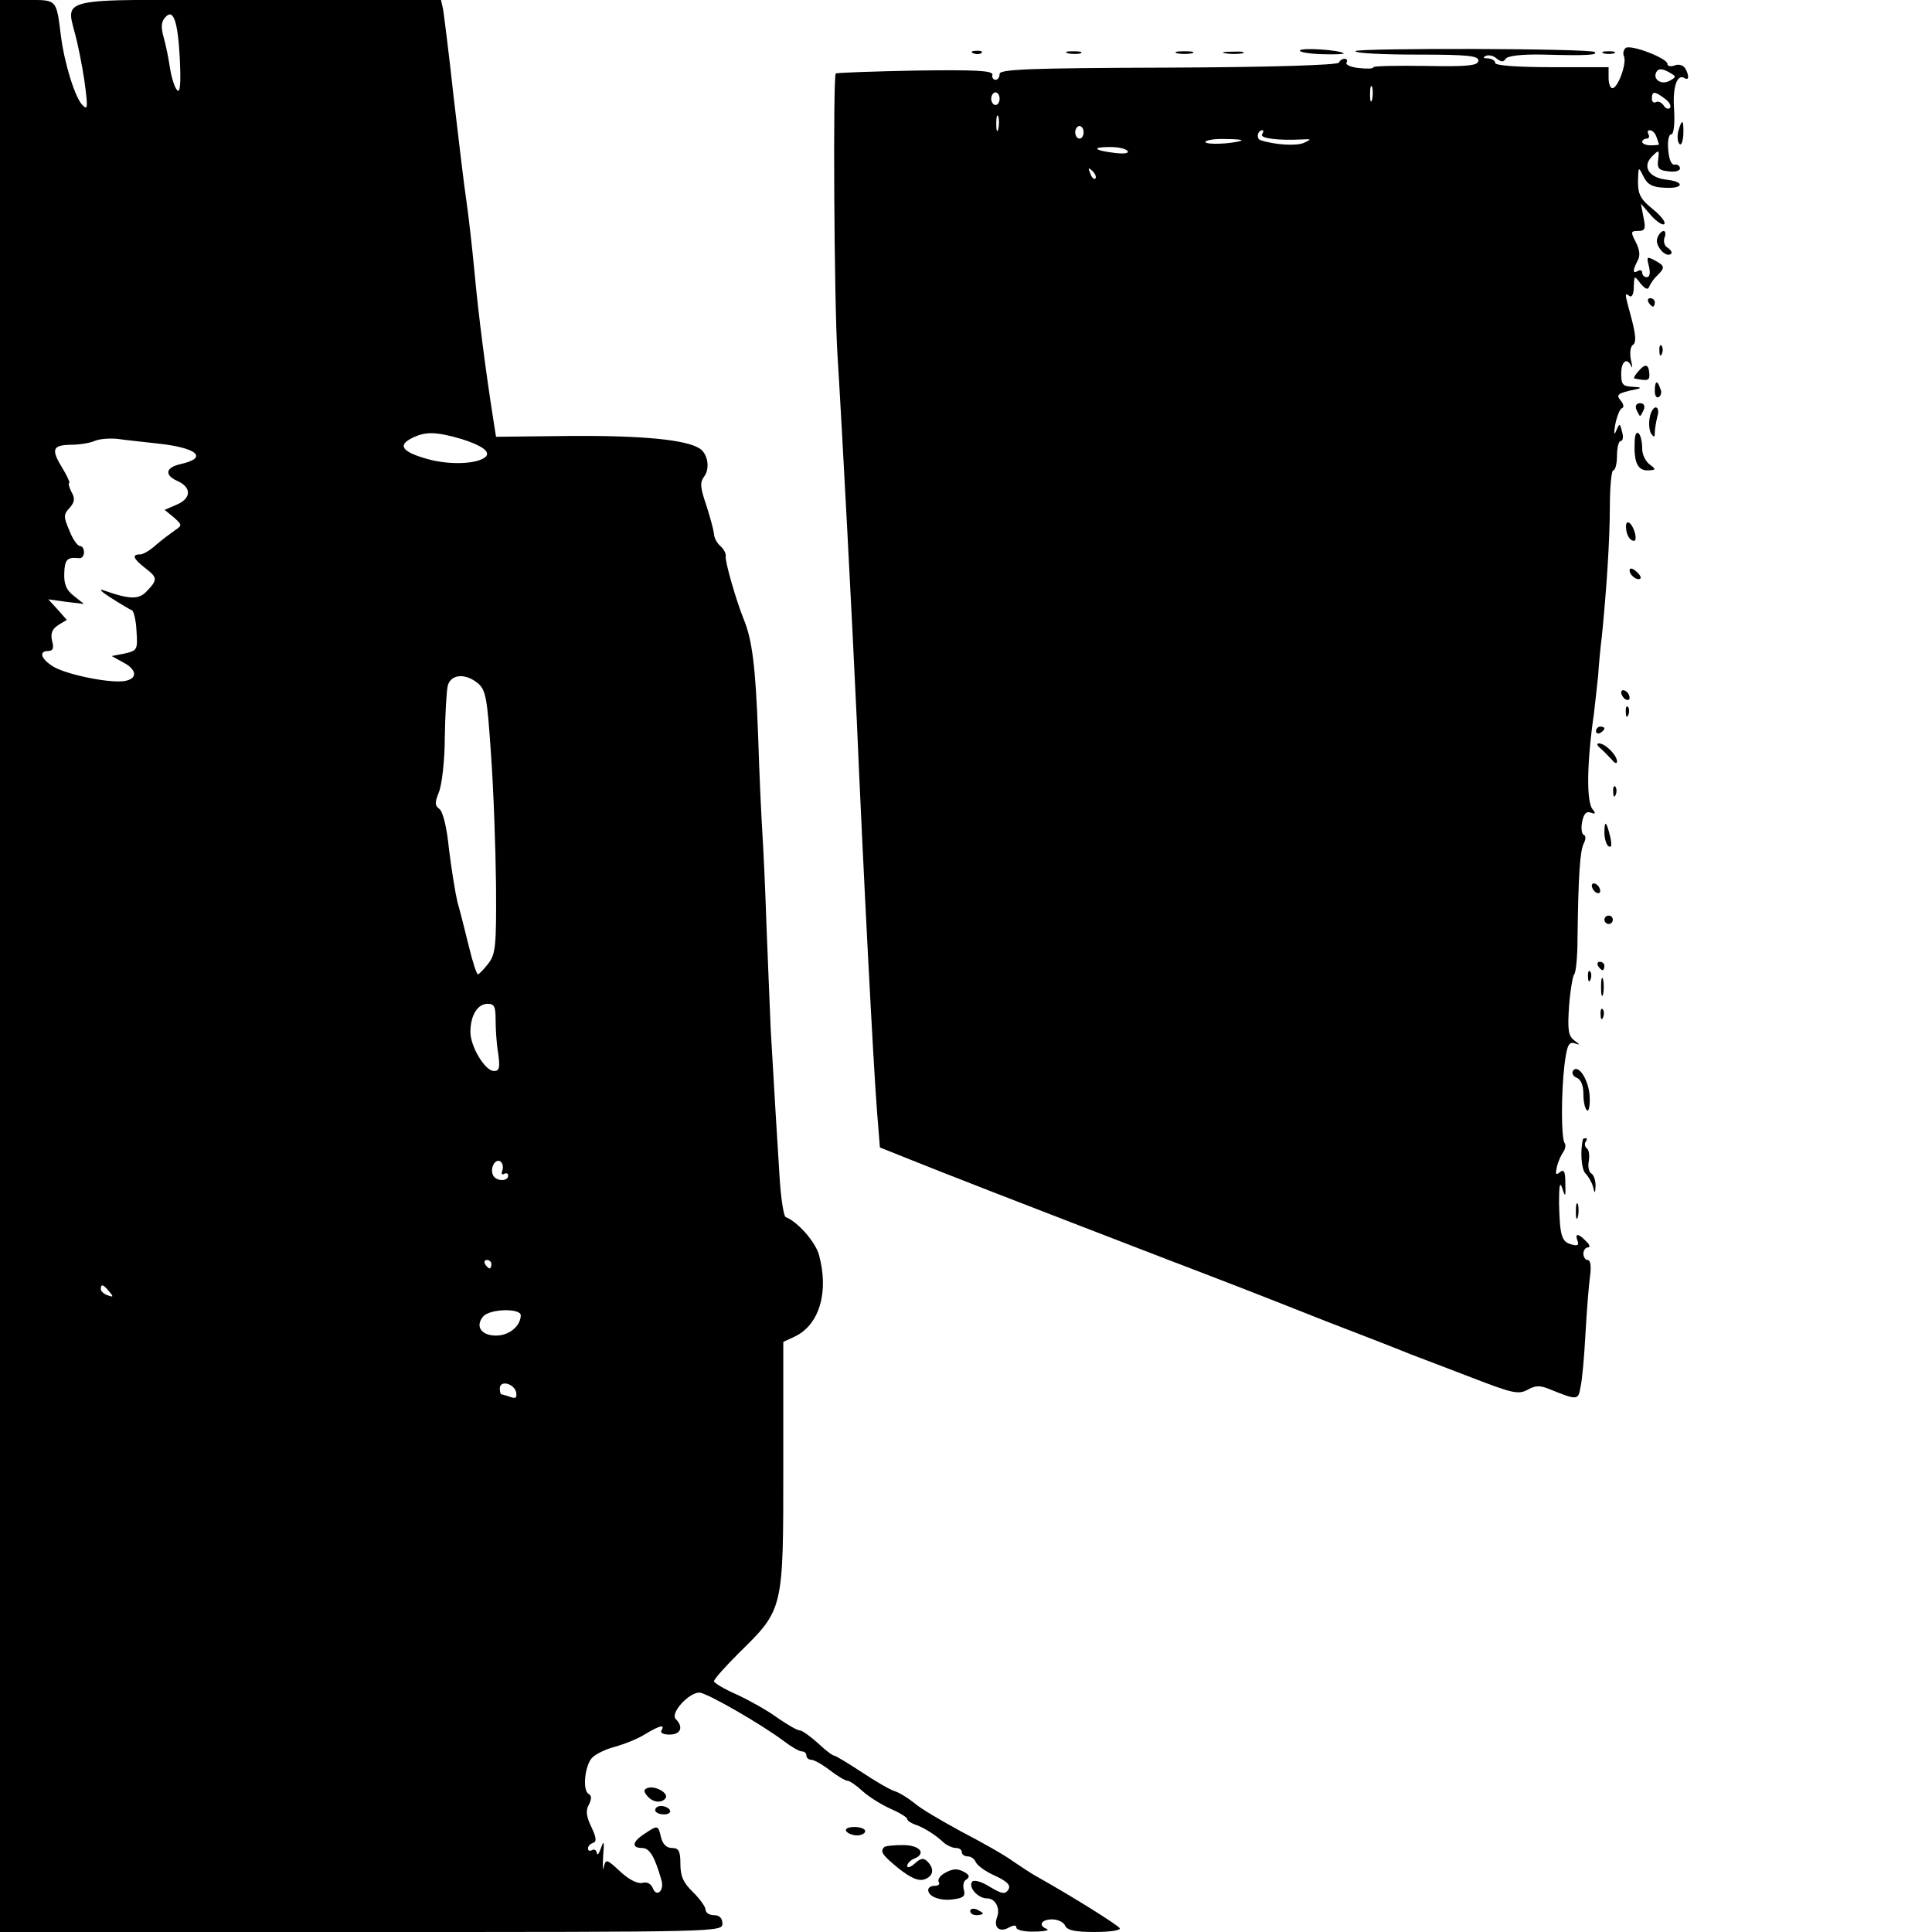 <?xml version="1.0" standalone="no"?>
<!DOCTYPE svg PUBLIC "-//W3C//DTD SVG 20010904//EN"
 "http://www.w3.org/TR/2001/REC-SVG-20010904/DTD/svg10.dtd">
<svg version="1.0" xmlns="http://www.w3.org/2000/svg"
 width="460pt" height="460pt" viewBox="0 0 460 460"
 preserveAspectRatio="xMidYMid meet">
<g transform="translate(0,460) scale(0.1,-0.1)"
fill="#000000" stroke="none">
<path d="M0 2300 l0 -2300 860 0 c853 0 860 0 860 20 0 13 -7 20 -20 20 -11 0
-20 6 -20 13 0 7 -14 26 -30 42 -23 22 -30 38 -30 67 0 31 -4 38 -20 38 -13 0
-22 9 -26 25 -7 30 -8 30 -39 9 -30 -19 -32 -34 -6 -34 18 0 30 -21 46 -77 7
-25 -12 -42 -21 -18 -4 10 -14 15 -24 12 -11 -3 -31 7 -50 24 -37 34 -37 34
-43 12 -2 -10 -2 2 -1 27 3 36 2 40 -5 20 -5 -14 -9 -19 -10 -12 -1 7 -6 10
-11 7 -6 -3 -10 -2 -10 4 0 5 5 11 12 13 9 3 8 13 -4 38 -12 25 -14 39 -6 53
7 14 7 22 -1 26 -14 9 -9 65 8 85 8 9 32 21 55 27 22 6 55 19 72 30 35 21 48
24 39 9 -4 -6 5 -10 19 -10 27 0 34 18 15 37 -14 14 31 63 56 63 17 0 146 -74
202 -116 17 -13 36 -24 42 -24 6 0 11 -4 11 -10 0 -5 5 -10 12 -10 6 0 26 -11
44 -25 18 -14 37 -25 42 -25 5 0 21 -11 35 -24 14 -13 44 -32 66 -42 23 -10
41 -21 41 -25 0 -4 8 -9 18 -13 20 -6 50 -25 70 -44 7 -6 20 -12 28 -12 8 0
14 -4 14 -10 0 -5 6 -10 14 -10 8 0 16 -6 19 -13 3 -8 23 -23 46 -33 30 -14
38 -23 32 -33 -8 -12 -15 -11 -45 7 -21 13 -38 17 -42 11 -8 -14 15 -39 36
-39 20 0 32 -23 24 -45 -9 -23 5 -37 27 -25 13 7 19 7 19 0 0 -5 19 -10 43 -9
23 0 36 3 30 6 -22 8 -14 23 12 23 14 0 28 -7 31 -15 5 -11 23 -15 71 -15 36
0 62 4 59 9 -5 8 -112 75 -194 121 -15 8 -42 26 -61 39 -19 14 -74 45 -122 70
-48 26 -99 56 -112 68 -14 11 -34 24 -46 28 -11 3 -47 24 -80 46 -32 21 -62
39 -65 39 -4 0 -21 13 -39 30 -18 16 -37 30 -43 30 -6 0 -30 14 -53 30 -23 17
-66 41 -96 55 -30 13 -55 28 -55 32 0 5 27 35 60 68 106 104 105 102 105 445
l0 295 28 13 c58 28 81 106 57 194 -9 32 -51 79 -79 90 -5 1 -12 46 -15 98 -6
95 -13 209 -21 350 -2 41 -6 152 -10 245 -3 94 -8 195 -10 225 -2 30 -7 134
-10 230 -6 163 -14 226 -34 275 -18 44 -46 141 -43 151 1 6 -5 17 -13 24 -8 7
-15 20 -15 29 -1 9 -9 39 -18 67 -15 44 -16 55 -5 70 14 19 8 54 -11 66 -32
21 -136 31 -303 30 l-182 -2 -5 32 c-20 126 -37 260 -46 358 -6 63 -15 142
-20 175 -5 33 -18 143 -30 245 -11 102 -23 195 -25 208 l-5 22 -440 0 c-503 0
-451 12 -426 -102 8 -35 17 -85 20 -113 5 -43 4 -47 -8 -35 -18 19 -43 101
-51 165 -11 88 -9 85 -81 85 l-64 0 0 -2300z m428 2163 c3 -61 1 -85 -6 -78
-6 6 -13 28 -17 51 -3 22 -10 56 -15 74 -7 23 -6 38 2 47 20 25 31 -4 36 -94z
m670 -908 c48 -15 70 -30 59 -42 -18 -18 -86 -21 -139 -6 -61 17 -73 33 -35
51 31 15 56 14 115 -3z m-723 -11 c95 -10 122 -34 55 -49 -36 -8 -39 -26 -8
-40 34 -15 34 -41 0 -56 l-30 -13 22 -18 c20 -18 20 -19 2 -31 -10 -7 -30 -22
-44 -34 -14 -13 -31 -23 -38 -23 -21 0 -17 -10 11 -32 30 -23 31 -28 5 -55
-19 -21 -40 -21 -105 2 -11 3 -2 -5 20 -19 22 -14 44 -27 49 -29 4 -1 10 -24
11 -49 3 -45 2 -47 -28 -54 l-31 -6 27 -15 c35 -18 35 -41 0 -45 -39 -4 -139
17 -168 36 -28 18 -33 36 -10 36 11 0 14 7 9 24 -4 18 0 28 15 38 l20 12 -22
25 -22 24 43 -6 42 -5 -24 19 c-18 14 -24 28 -23 54 1 33 7 39 35 36 6 -1 12
5 12 14 0 8 -4 15 -10 15 -5 0 -17 16 -25 37 -14 33 -14 38 1 54 12 14 13 22
4 38 -6 12 -8 21 -5 21 2 0 -4 15 -15 33 -29 47 -26 57 18 58 20 0 46 4 57 9
11 5 36 7 55 5 19 -3 62 -7 95 -11z m763 -571 c19 -16 22 -36 31 -168 6 -82
11 -223 12 -312 1 -148 -1 -165 -19 -188 -11 -14 -22 -25 -24 -25 -3 0 -13 30
-22 68 -9 37 -21 84 -27 105 -5 21 -14 77 -20 125 -5 53 -15 91 -23 96 -11 8
-11 15 -1 40 7 17 14 75 14 130 1 55 4 110 7 123 7 28 42 31 72 6z m42 -800
c0 -21 2 -57 6 -80 5 -36 3 -43 -10 -43 -21 0 -56 58 -56 93 0 39 17 67 41 67
16 0 19 -7 19 -37z m16 -360 c-3 -8 -1 -11 4 -8 6 3 10 1 10 -4 0 -14 -27 -14
-35 -1 -10 16 3 42 16 35 6 -4 8 -14 5 -22z m-26 -223 c0 -5 -2 -10 -4 -10 -3
0 -8 5 -11 10 -3 6 -1 10 4 10 6 0 11 -4 11 -10z m-910 -65 c11 -13 10 -14 -4
-9 -9 3 -16 10 -16 15 0 13 6 11 20 -6z m980 -57 c-1 -26 -28 -48 -59 -48 -35
0 -50 22 -31 45 15 19 90 21 90 3z m-11 -183 c2 -13 -1 -16 -14 -11 -9 3 -19
6 -21 6 -2 0 -4 6 -4 14 0 21 34 12 39 -9z"/>
<path d="M3095 4480 c-2 -4 21 -8 52 -9 31 -1 55 0 52 2 -8 8 -99 14 -104 7z"/>
<path d="M3227 4478 c2 -5 69 -8 149 -8 119 0 144 -3 144 -14 0 -12 -22 -15
-125 -13 -69 1 -125 0 -125 -3 0 -4 -16 -4 -35 -2 -19 2 -32 8 -29 13 3 5 1 9
-5 9 -5 0 -11 -4 -13 -9 -2 -6 -162 -11 -405 -12 -334 -1 -403 -4 -403 -15 0
-8 -4 -14 -10 -14 -5 0 -9 6 -7 12 1 10 -40 12 -183 10 -101 -2 -187 -5 -190
-7 -7 -4 -4 -547 4 -670 11 -175 35 -632 46 -870 15 -352 40 -830 48 -929 l7
-88 70 -28 c74 -30 254 -100 628 -244 110 -42 183 -70 362 -141 94 -36 186
-72 205 -80 19 -7 84 -32 144 -55 96 -37 111 -41 133 -29 20 11 30 11 56 0 62
-25 65 -25 70 6 4 15 9 73 12 128 3 55 8 117 11 138 3 22 1 37 -6 37 -5 0 -10
7 -10 15 0 8 5 15 11 15 6 0 4 7 -5 15 -18 19 -27 19 -20 1 4 -11 0 -13 -14
-9 -24 6 -28 20 -30 98 0 44 2 53 8 35 7 -22 8 -20 7 12 0 29 -3 35 -13 27
-10 -8 -11 -5 -7 13 3 13 10 28 15 35 5 7 7 17 3 22 -8 14 -8 117 0 186 6 46
10 55 24 51 14 -5 14 -4 -1 7 -14 11 -16 25 -12 83 3 38 9 71 12 74 4 3 8 41
8 85 2 153 6 210 15 227 5 10 5 18 0 20 -5 2 -7 16 -4 31 4 20 10 26 21 22 11
-4 12 -2 4 8 -15 17 -14 110 3 227 2 19 7 60 10 90 2 30 6 73 9 95 11 110 19
229 19 308 0 48 4 87 8 87 5 0 9 16 9 35 0 19 4 35 9 35 5 0 7 10 3 22 -5 21
-6 21 -14 2 -5 -12 -6 -6 -2 16 4 19 11 37 16 38 5 2 4 10 -3 18 -12 14 -8 18
36 27 15 3 13 5 -7 6 -24 1 -28 5 -28 31 0 30 14 40 24 18 3 -7 3 0 -1 16 -3
16 -1 31 5 35 8 5 7 22 -3 61 -18 66 -17 63 -5 55 6 -4 10 6 10 22 1 27 1 28
16 8 12 -14 18 -16 21 -7 3 7 11 19 19 26 19 19 18 23 -6 36 -19 10 -20 9 -14
-14 4 -16 2 -26 -5 -26 -6 0 -11 5 -11 11 0 5 -4 7 -10 4 -13 -8 -13 1 -1 24
7 12 5 26 -4 44 -13 25 -12 27 5 27 17 0 19 5 13 33 l-6 32 25 -29 c14 -15 28
-24 31 -19 3 5 -10 21 -29 36 -28 23 -34 34 -34 65 1 36 1 36 13 12 9 -19 21
-26 50 -27 45 -3 50 14 6 19 -42 4 -60 31 -36 55 17 17 18 17 15 -7 -3 -21 2
-26 25 -28 15 -2 27 1 27 7 0 6 -6 10 -12 9 -8 -2 -14 11 -16 35 -2 20 1 37 7
37 6 0 9 23 7 58 -4 55 7 87 25 76 11 -7 11 7 1 24 -5 7 -16 10 -25 6 -9 -3
-17 -2 -17 4 0 13 -85 46 -99 38 -5 -4 -8 -13 -4 -21 6 -18 -15 -75 -28 -75
-5 0 -9 11 -9 25 l0 25 -135 0 c-83 0 -135 4 -135 10 0 6 -8 10 -17 11 -12 0
-13 2 -5 6 7 3 19 0 26 -7 11 -8 16 -8 21 0 5 7 37 11 89 10 105 -3 131 -1
123 6 -8 9 -576 10 -570 2z m749 -70 c-21 -12 -42 4 -32 21 5 8 13 8 28 0 20
-11 20 -12 4 -21z m-709 -45 c-3 -10 -5 -4 -5 12 0 17 2 24 5 18 2 -7 2 -21 0
-30z m-887 2 c0 -8 -4 -15 -10 -15 -5 0 -10 7 -10 15 0 8 5 15 10 15 6 0 10
-7 10 -15z m1584 0 c11 -8 16 -18 12 -22 -4 -4 -11 -1 -15 6 -5 7 -13 11 -18
8 -5 -3 -10 0 -10 8 0 19 7 18 31 0z m-1587 -72 c-3 -10 -5 -4 -5 12 0 17 2
24 5 18 2 -7 2 -21 0 -30z m203 -8 c0 -8 -4 -15 -10 -15 -5 0 -10 7 -10 15 0
8 5 15 10 15 6 0 10 -7 10 -15z m425 -5 c-6 -9 36 -15 95 -12 23 1 23 1 5 -8
-18 -8 -69 -5 -103 6 -12 3 -8 24 4 24 3 0 2 -4 -1 -10z m939 -6 c3 -9 6 -17
6 -18 0 -1 -9 -2 -20 -2 -11 0 -20 4 -20 8 0 4 5 8 11 8 5 0 7 5 4 10 -3 6 -2
10 3 10 6 0 13 -7 16 -16z m-989 -9 c-23 -8 -85 -10 -85 -3 0 4 21 8 48 7 26
0 43 -2 37 -4z m-270 -25 c3 -5 -9 -7 -32 -4 -49 6 -55 14 -10 14 20 0 38 -4
42 -10z m-77 -65 c-3 -3 -9 2 -12 12 -6 14 -5 15 5 6 7 -7 10 -15 7 -18z"/>
<path d="M2318 4473 c7 -3 16 -2 19 1 4 3 -2 6 -13 5 -11 0 -14 -3 -6 -6z"/>
<path d="M2543 4473 c9 -2 23 -2 30 0 6 3 -1 5 -18 5 -16 0 -22 -2 -12 -5z"/>
<path d="M2803 4473 c9 -2 25 -2 35 0 9 3 1 5 -18 5 -19 0 -27 -2 -17 -5z"/>
<path d="M2918 4473 c12 -2 30 -2 40 0 9 3 -1 5 -23 4 -22 0 -30 -2 -17 -4z"/>
<path d="M3818 4473 c6 -2 18 -2 25 0 6 3 1 5 -13 5 -14 0 -19 -2 -12 -5z"/>
<path d="M3996 4288 c-3 -13 -2 -26 3 -31 4 -4 8 6 9 23 1 36 -3 39 -12 8z"/>
<path d="M3946 4033 c-7 -17 21 -49 33 -37 3 3 -1 9 -8 14 -8 4 -11 15 -8 24
4 9 2 16 -2 16 -5 0 -12 -8 -15 -17z"/>
<path d="M3925 3880 c3 -5 8 -10 11 -10 2 0 4 5 4 10 0 6 -5 10 -11 10 -5 0
-7 -4 -4 -10z"/>
<path d="M3951 3764 c0 -11 3 -14 6 -6 3 7 2 16 -1 19 -3 4 -6 -2 -5 -13z"/>
<path d="M3900 3715 c-7 -8 -11 -15 -9 -16 34 -7 37 -5 36 12 -2 23 -10 24
-27 4z"/>
<path d="M3940 3669 c0 -11 4 -18 10 -14 5 3 7 12 3 20 -7 21 -13 19 -13 -6z"/>
<path d="M3896 3625 c4 -8 7 -15 9 -15 2 0 5 7 9 15 3 9 0 15 -9 15 -9 0 -12
-6 -9 -15z"/>
<path d="M3928 3606 c-3 -14 -1 -31 3 -38 7 -10 9 -10 9 2 0 8 3 25 6 38 4 12
2 22 -4 22 -5 0 -12 -11 -14 -24z"/>
<path d="M3892 3548 c-2 -49 7 -68 31 -68 20 1 21 2 5 14 -10 7 -18 24 -18 37
0 39 -17 55 -18 17z"/>
<path d="M3872 3339 c1 -12 8 -24 15 -26 7 -3 9 3 6 17 -8 29 -25 37 -21 9z"/>
<path d="M3880 3242 c0 -12 19 -26 26 -19 2 2 -2 10 -11 17 -9 8 -15 8 -15 2z"/>
<path d="M3860 2951 c0 -5 5 -13 10 -16 6 -3 10 -2 10 4 0 5 -4 13 -10 16 -5
3 -10 2 -10 -4z"/>
<path d="M3871 2904 c0 -11 3 -14 6 -6 3 7 2 16 -1 19 -3 4 -6 -2 -5 -13z"/>
<path d="M3800 2859 c0 -5 5 -7 10 -4 6 3 10 8 10 11 0 2 -4 4 -10 4 -5 0 -10
-5 -10 -11z"/>
<path d="M3811 2818 c8 -7 20 -20 27 -27 7 -9 12 -10 12 -4 0 15 -28 43 -43
43 -6 0 -5 -5 4 -12z"/>
<path d="M3841 2714 c0 -11 3 -14 6 -6 3 7 2 16 -1 19 -3 4 -6 -2 -5 -13z"/>
<path d="M3820 2617 c0 -14 5 -29 10 -32 7 -4 8 3 4 22 -9 38 -14 42 -14 10z"/>
<path d="M3790 2491 c0 -5 5 -13 10 -16 6 -3 10 -2 10 4 0 5 -4 13 -10 16 -5
3 -10 2 -10 -4z"/>
<path d="M3820 2410 c0 -5 5 -10 10 -10 6 0 10 5 10 10 0 6 -4 10 -10 10 -5 0
-10 -4 -10 -10z"/>
<path d="M3805 2300 c3 -5 8 -10 11 -10 2 0 4 5 4 10 0 6 -5 10 -11 10 -5 0
-7 -4 -4 -10z"/>
<path d="M3781 2274 c0 -11 3 -14 6 -6 3 7 2 16 -1 19 -3 4 -6 -2 -5 -13z"/>
<path d="M3812 2250 c0 -19 2 -27 5 -17 2 9 2 25 0 35 -3 9 -5 1 -5 -18z"/>
<path d="M3811 2184 c0 -11 3 -14 6 -6 3 7 2 16 -1 19 -3 4 -6 -2 -5 -13z"/>
<path d="M3745 2050 c-3 -6 1 -13 9 -16 10 -4 16 -18 16 -39 0 -19 4 -36 9
-39 4 -3 7 12 6 33 -2 40 -28 80 -40 61z"/>
<path d="M3769 1888 c-7 -29 -4 -72 6 -82 7 -7 15 -21 18 -32 4 -17 5 -17 6 3
0 12 -4 25 -10 29 -6 3 -9 17 -6 30 2 14 0 27 -5 30 -4 3 -6 10 -3 15 4 5 4 9
1 9 -3 0 -6 -1 -7 -2z"/>
<path d="M3752 1715 c0 -16 2 -22 5 -12 2 9 2 23 0 30 -3 6 -5 -1 -5 -18z"/>
<path d="M1542 343 c-10 -4 -10 -8 -1 -19 13 -16 35 -18 44 -5 7 12 -25 30
-43 24z"/>
<path d="M1560 290 c0 -5 9 -10 21 -10 11 0 17 5 14 10 -3 6 -13 10 -21 10 -8
0 -14 -4 -14 -10z"/>
<path d="M2015 240 c3 -5 15 -10 26 -10 10 0 19 5 19 10 0 6 -12 10 -26 10
-14 0 -23 -4 -19 -10z"/>
<path d="M2105 202 c-10 -11 -4 -19 35 -51 28 -22 46 -30 60 -26 22 7 26 25 8
43 -9 9 -16 8 -30 -5 -10 -9 -18 -11 -18 -6 0 6 7 13 15 17 32 12 16 33 -25
33 -22 0 -42 -2 -45 -5z"/>
<path d="M2247 139 c-9 -6 -15 -14 -12 -20 4 -5 -1 -9 -9 -9 -9 0 -16 -4 -16
-10 0 -16 30 -27 61 -22 23 3 28 8 24 22 -3 10 -1 22 6 25 8 6 7 10 -2 16 -18
11 -30 11 -52 -2z"/>
<path d="M2310 50 c0 -6 7 -10 15 -10 8 0 15 2 15 4 0 2 -7 6 -15 10 -8 3 -15
1 -15 -4z"/>
</g>
</svg>

